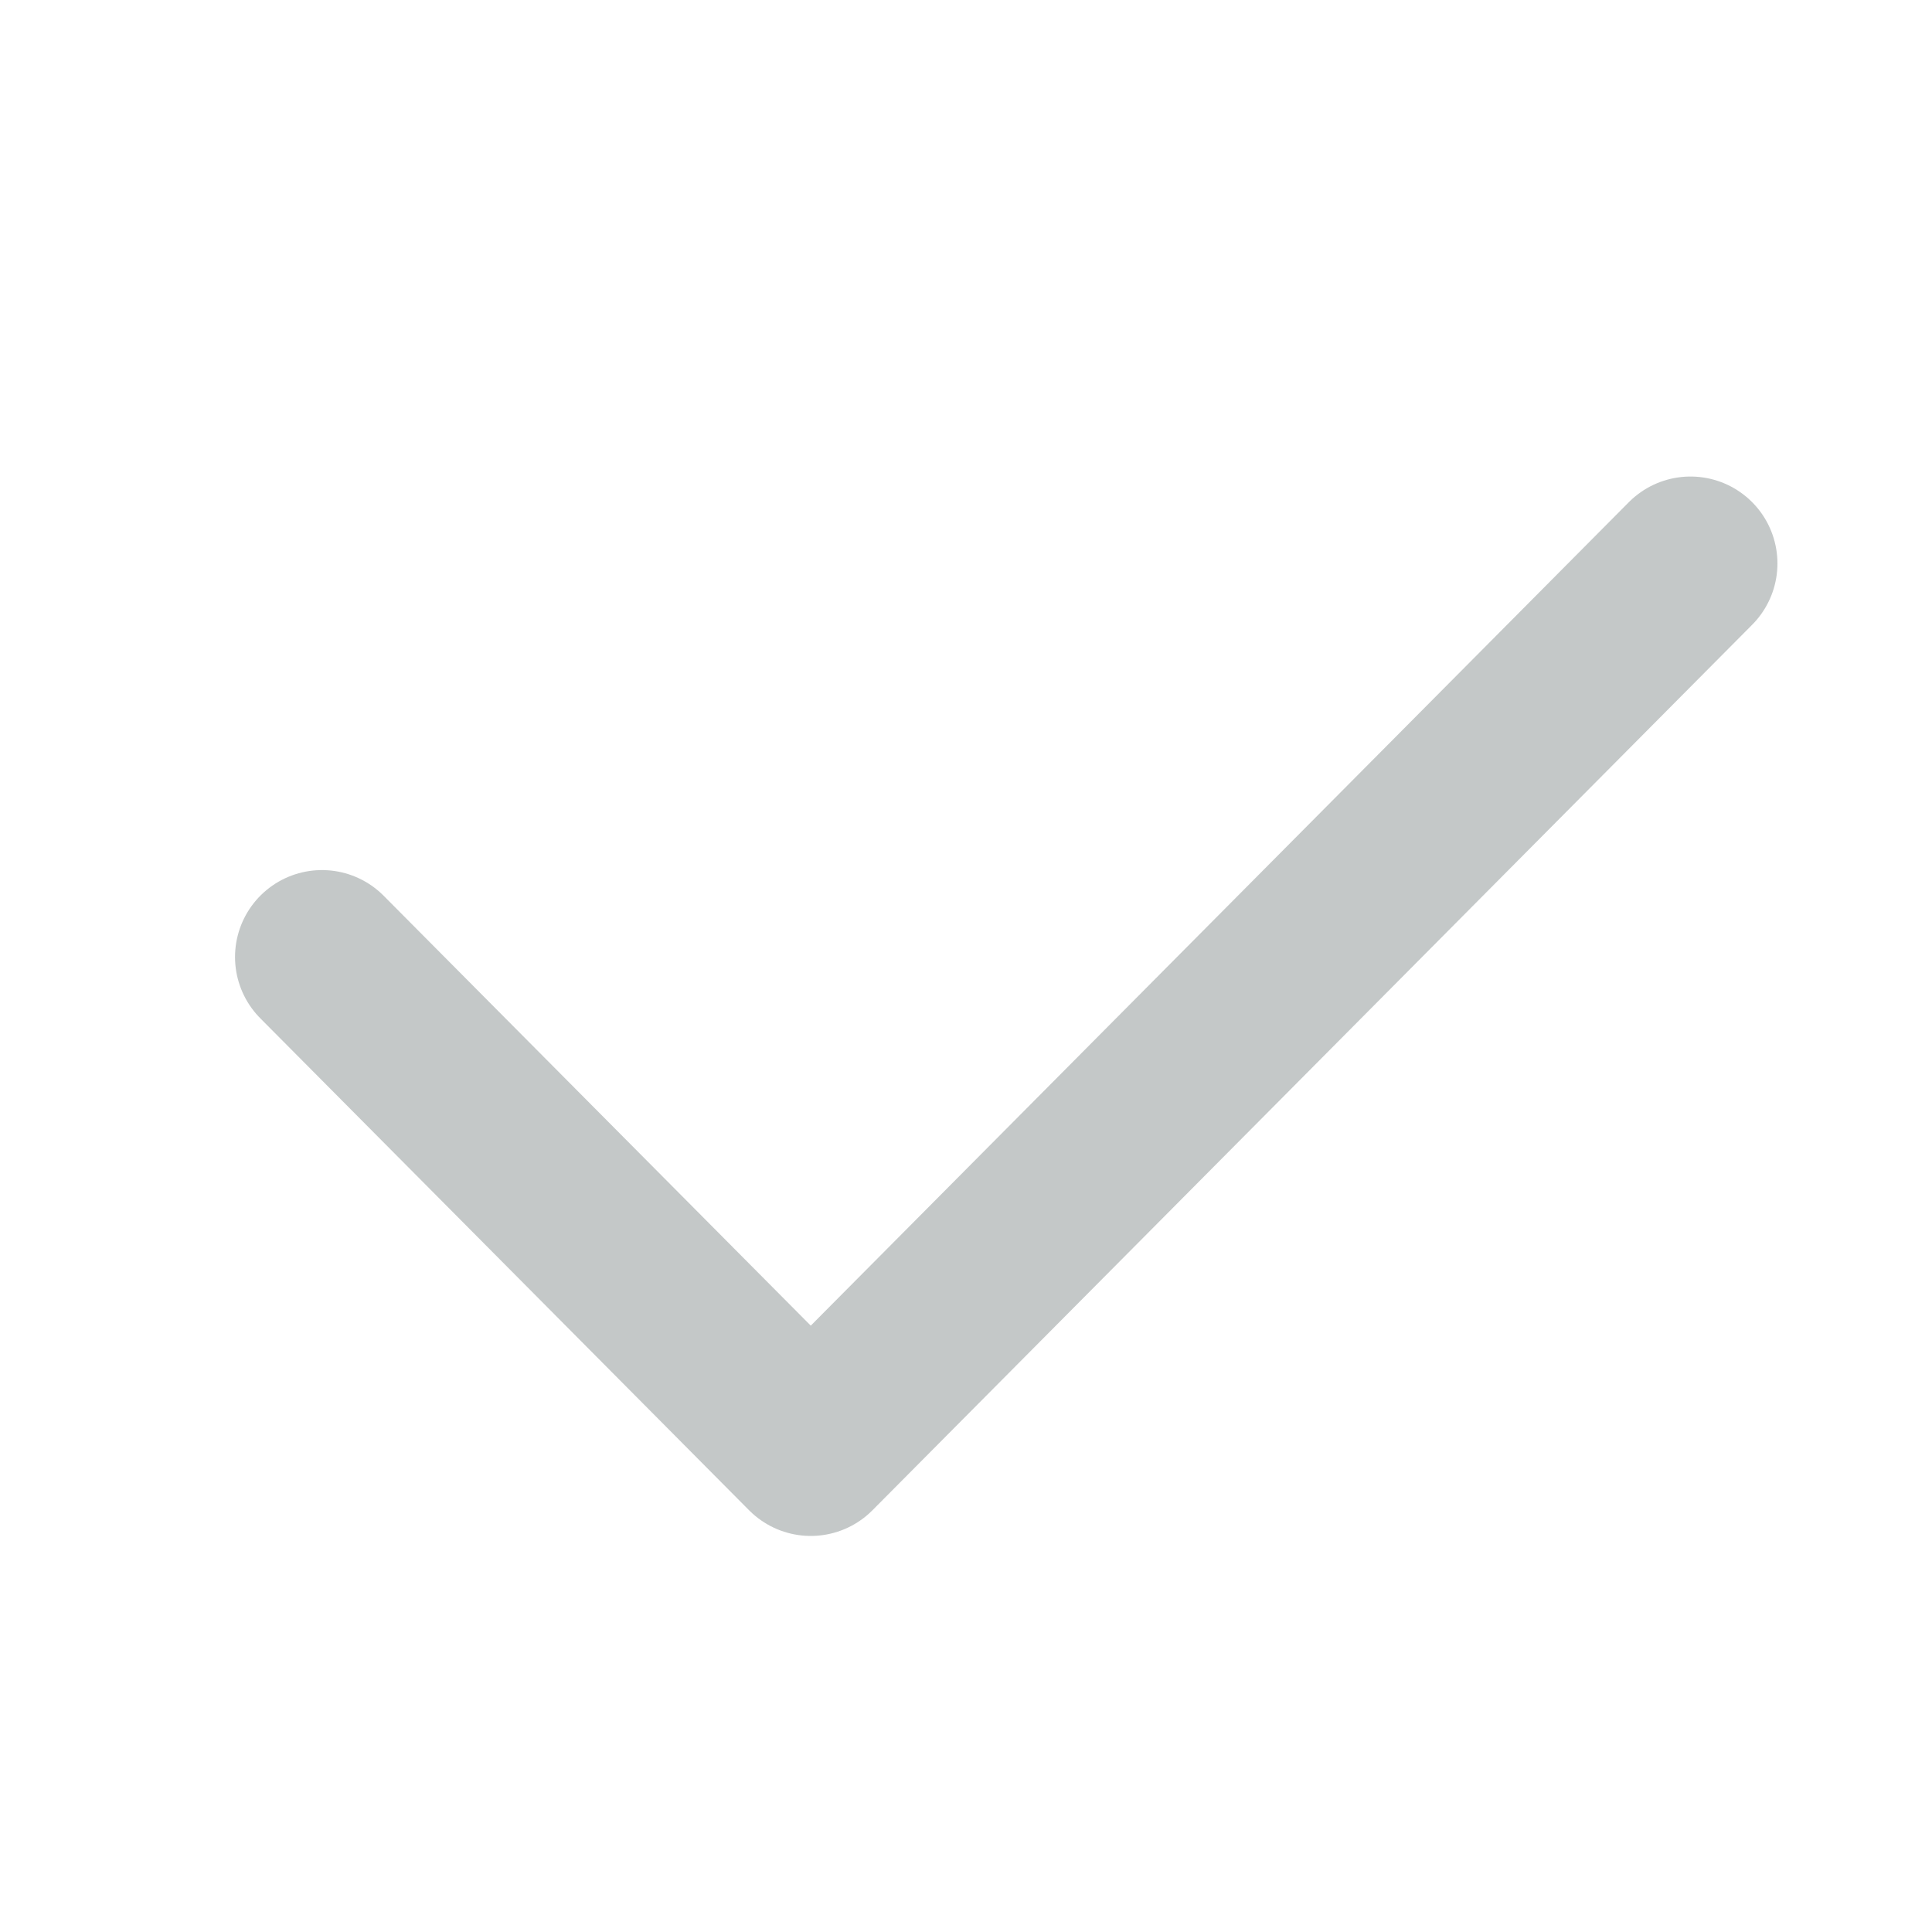 <svg width="20" height="20" viewBox="0 0 20 20" xmlns="http://www.w3.org/2000/svg">
    <g fill="none" fill-rule="evenodd">
        <path d="M0 0h20v20H0z"/>
        <path stroke="#C4C8C8" stroke-width="1.8" stroke-linecap="round" stroke-linejoin="round" d="M17.5 5.833 8.393 15l-5.06-5.093"/>
    </g>
</svg>
